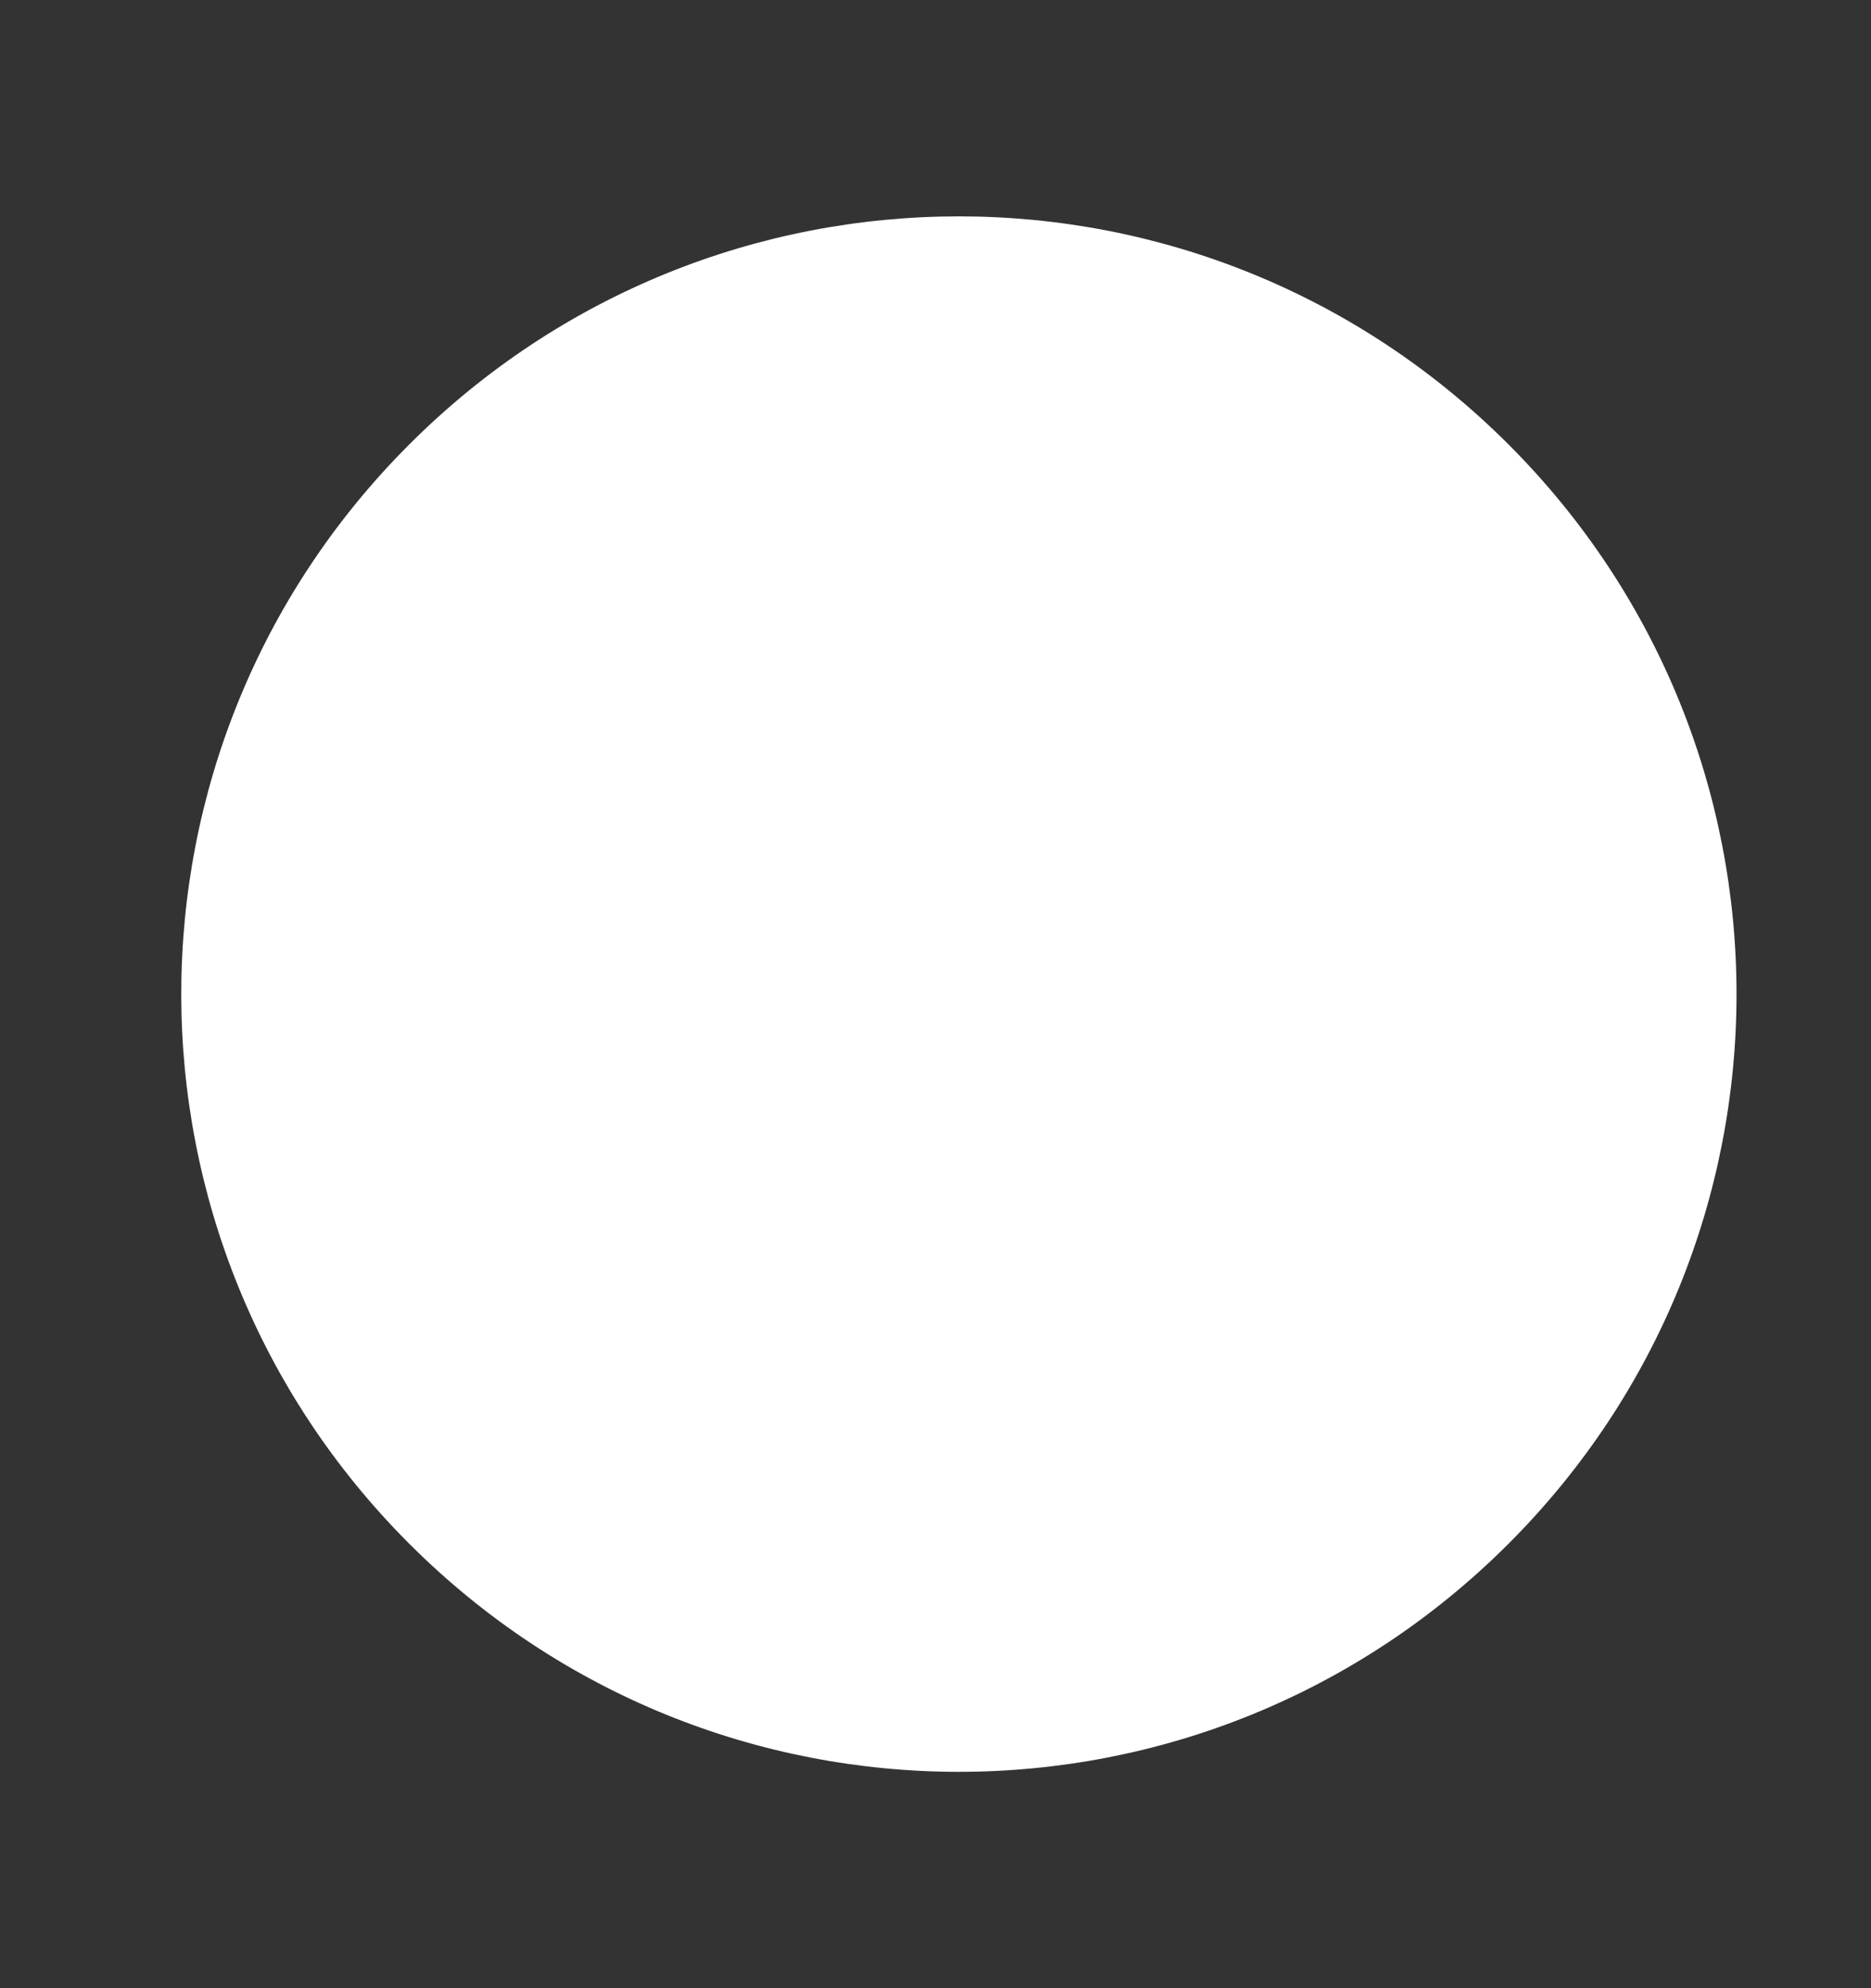 <?xml version="1.0" encoding="UTF-8" standalone="no"?><svg xmlns="http://www.w3.org/2000/svg" xmlns:xlink="http://www.w3.org/1999/xlink" clip-rule="evenodd" stroke-miterlimit="4.00" viewBox="0 0 16 17"><rect x="0" y="0" width="16" height="17" fill="#333333" stroke="none"/><desc>SVG generated by Keynote</desc><defs></defs><g transform="matrix(1.00, 0.00, -0.00, -1.00, 0.0, 17.0)"><path d="M 12.9 13.2 C 15.5 10.6 15.5 6.4 12.9 3.8 C 10.3 1.2 6.1 1.2 3.5 3.8 C 0.9 6.4 0.9 10.6 3.5 13.2 C 6.1 15.8 10.3 15.8 12.9 13.2 Z M 12.9 13.2 " fill="#FEFFFE"></path></g></svg>